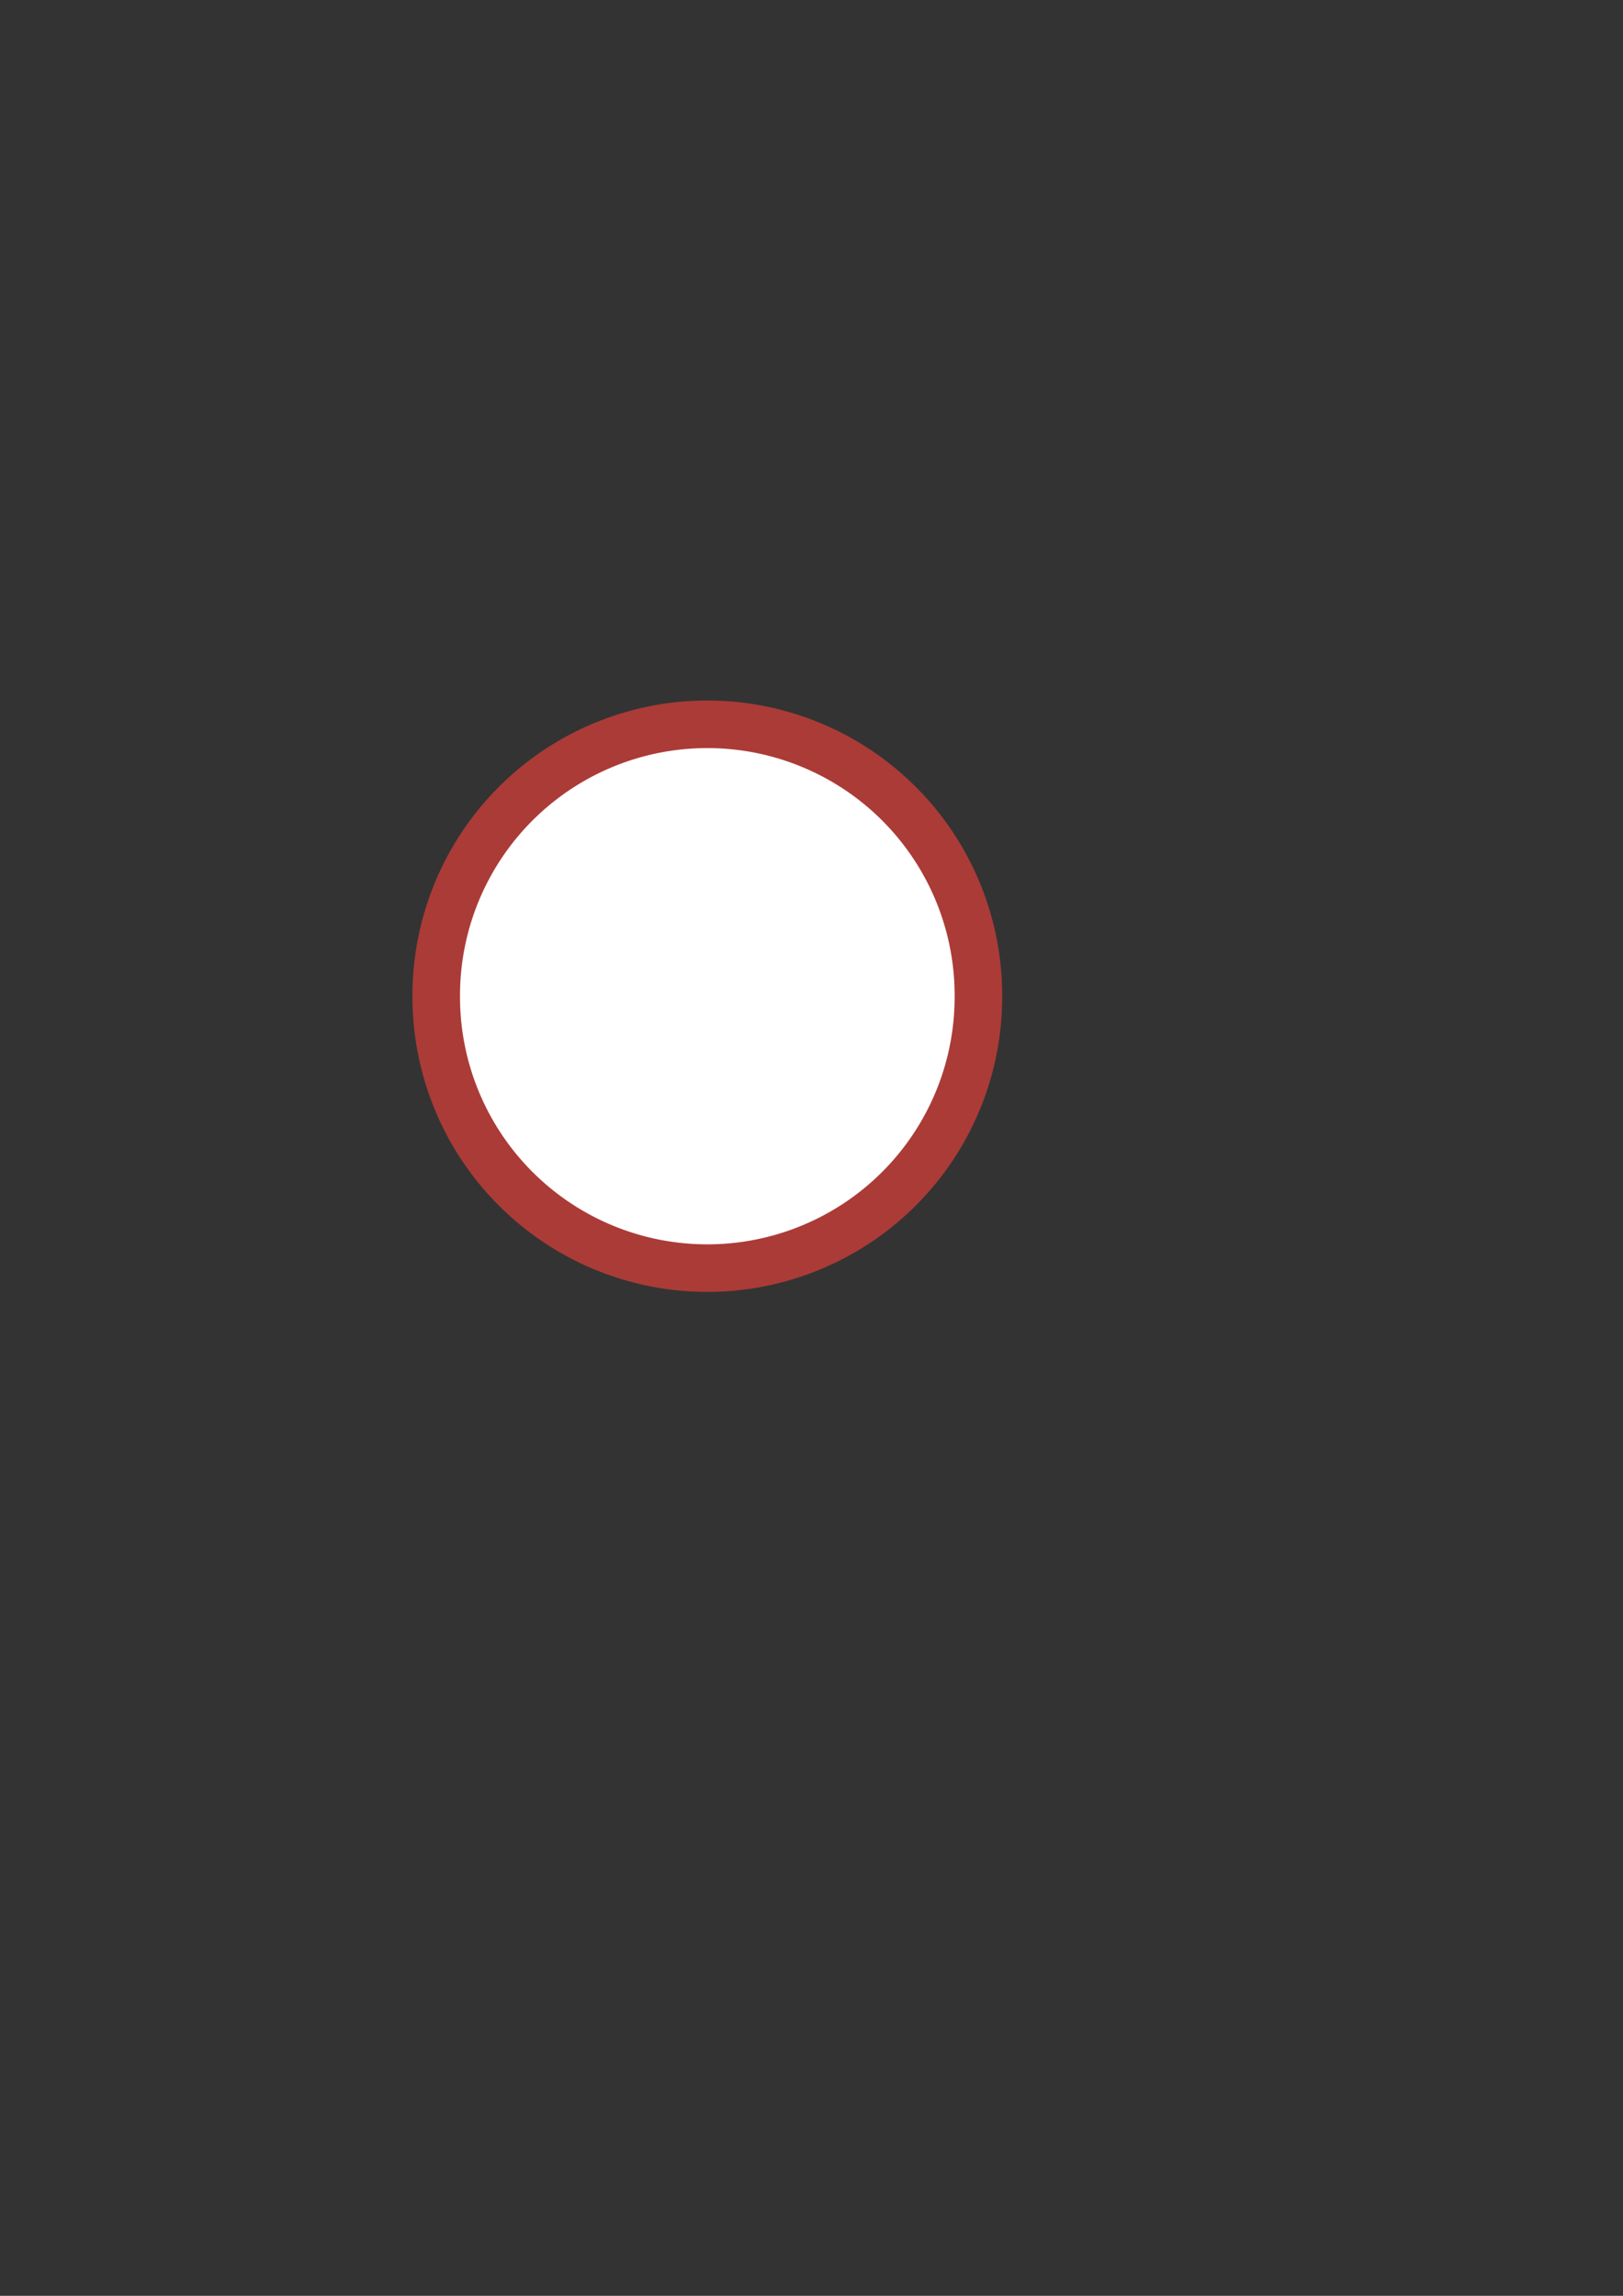<?xml version="1.0" encoding="UTF-8" standalone="no"?>
<!-- Created with Inkscape (http://www.inkscape.org/) -->

<svg
   xmlns:dc="http://purl.org/dc/elements/1.1/"
   xmlns:cc="http://creativecommons.org/ns#"
   xmlns:rdf="http://www.w3.org/1999/02/22-rdf-syntax-ns#"
   xmlns:svg="http://www.w3.org/2000/svg"
   xmlns="http://www.w3.org/2000/svg"
   xmlns:sodipodi="http://sodipodi.sourceforge.net/DTD/sodipodi-0.dtd"
   xmlns:inkscape="http://www.inkscape.org/namespaces/inkscape"
   width="744.094"
   height="1052.362"
   id="svg2"
   version="1.1"
   inkscape:version="0.48.2 r9819"
   sodipodi:docname="menu_icos.svg">
  <rect width="100%" height="100%" fill="#333333" stroke="none"/>
  <defs
     id="defs4" />
  <sodipodi:namedview
     id="base"
     pagecolor="#ffffff"
     bordercolor="#666666"
     borderopacity="1.0"
     inkscape:pageopacity="0.0"
     inkscape:pageshadow="2"
     inkscape:zoom="0.35"
     inkscape:cx="-127.85714"
     inkscape:cy="520"
     inkscape:document-units="px"
     inkscape:current-layer="layer1"
     showgrid="false"
     inkscape:window-width="1680"
     inkscape:window-height="996"
     inkscape:window-x="0"
     inkscape:window-y="26"
     inkscape:window-maximized="1" />
  <g
     inkscape:label="Layer 1"
     inkscape:groupmode="layer"
     id="layer1">
    <path
       sodipodi:type="arc"
       style="color:#000000;fill:#ffffff;fill-opacity:1;fill-rule:nonzero;stroke:#ab3b37;stroke-width:21.8;stroke-linecap:round;stroke-linejoin:round;stroke-miterlimit:4;stroke-opacity:1;stroke-dasharray:none;stroke-dashoffset:0;marker:none;visibility:visible;display:inline;overflow:visible;enable-background:accumulate"
       id="path2985"
       sodipodi:cx="324.28571"
       sodipodi:cy="456.64789"
       sodipodi:rx="124.28571"
       sodipodi:ry="124.28571"
       d="m 448.571,456.648 a 124.286,124.286 0 1 1 -248.571,0 124.286,124.286 0 1 1 248.571,0 z"
       inkscape:export-filename="/home/ruf/Public/otokou/website/web/images/menu_icon.png"
       inkscape:export-xdpi="2.6629682"
       inkscape:export-ydpi="2.6629682" />
    <path
       transform="translate(-678.571,-21.429)"
       sodipodi:type="arc"
       style="color:#000000;fill:#ab3b37;fill-opacity:1;fill-rule:nonzero;stroke:#ab3b37;stroke-width:21.8;stroke-linecap:round;stroke-linejoin:round;stroke-miterlimit:4;stroke-opacity:1;stroke-dasharray:none;stroke-dashoffset:0;marker:none;visibility:visible;display:inline;overflow:visible;enable-background:accumulate"
       id="path2985-5"
       sodipodi:cx="324.28571"
       sodipodi:cy="456.64789"
       sodipodi:rx="124.28571"
       sodipodi:ry="124.28571"
       d="m 448.571,456.648 a 124.286,124.286 0 1 1 -248.571,0 124.286,124.286 0 1 1 248.571,0 z"
       inkscape:export-filename="/home/ruf/Public/otokou/website/web/images/menu_icon_current.png"
       inkscape:export-xdpi="2.6629682"
       inkscape:export-ydpi="2.6629682" />
  </g>
</svg>

